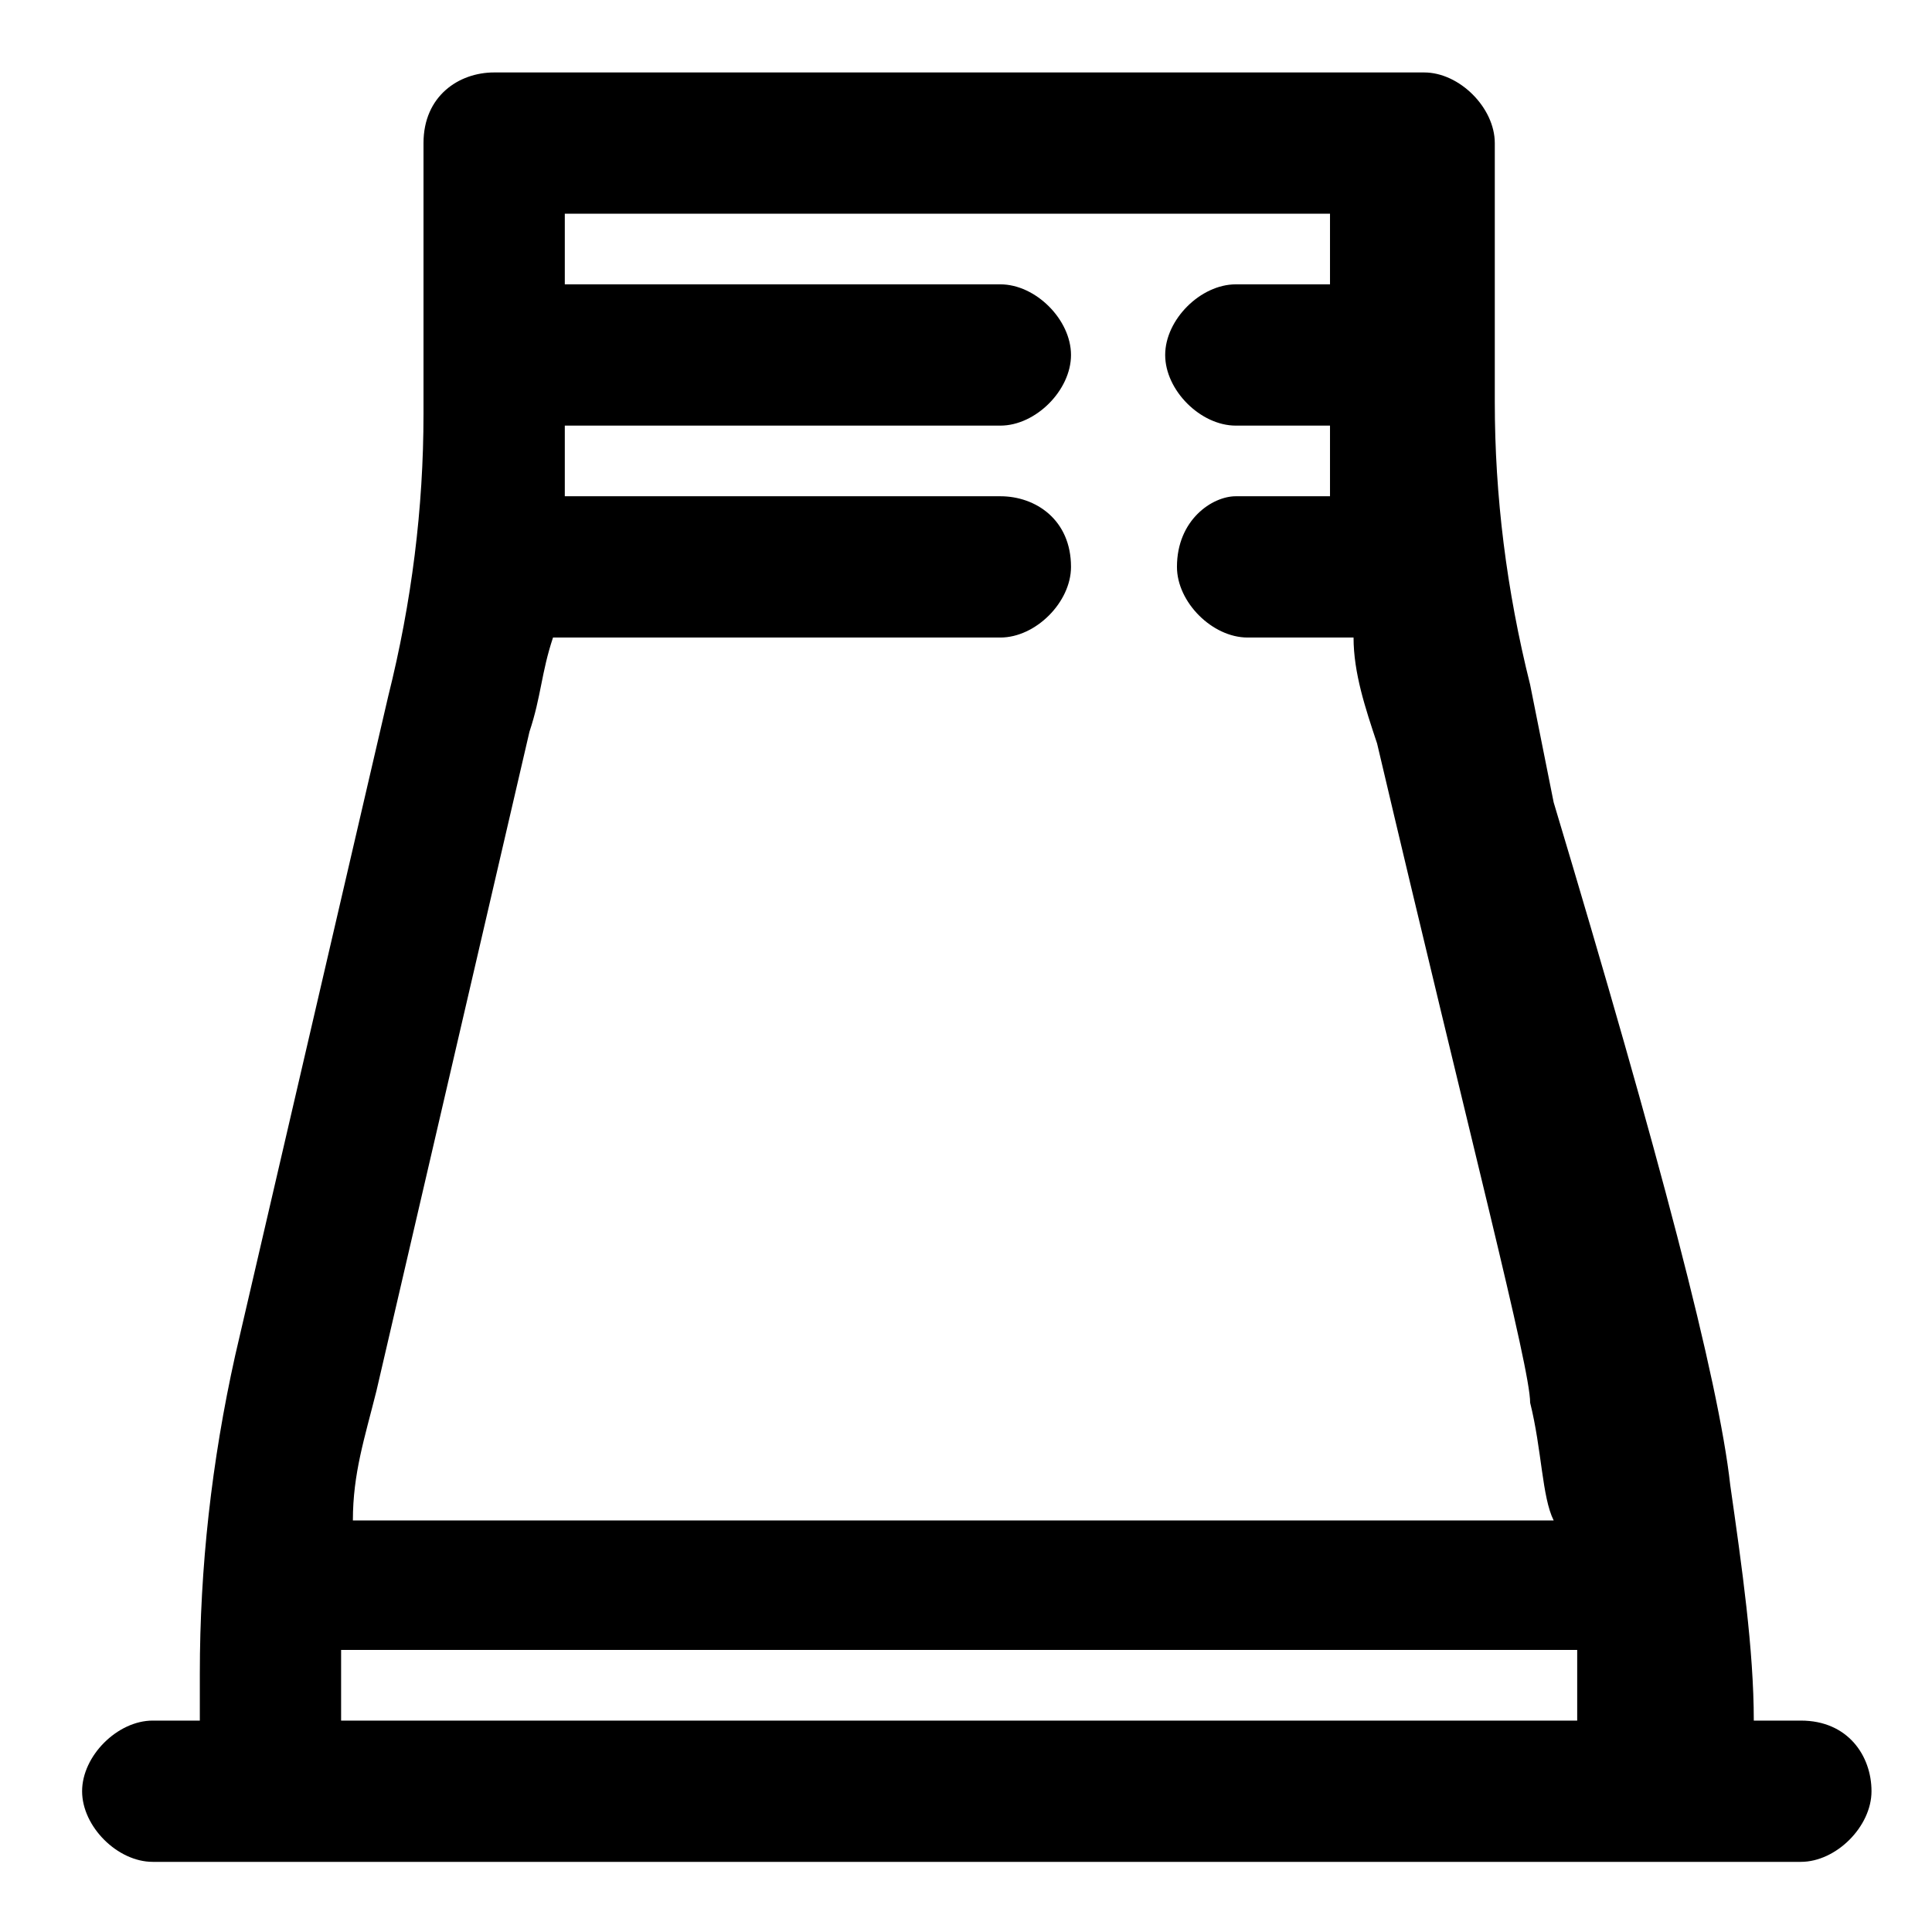 <?xml version="1.0" standalone="no"?><!DOCTYPE svg PUBLIC "-//W3C//DTD SVG 1.1//EN" "http://www.w3.org/Graphics/SVG/1.1/DTD/svg11.dtd"><svg t="1590377418987" class="icon" viewBox="0 0 1024 1024" version="1.1" xmlns="http://www.w3.org/2000/svg" p-id="3485" xmlns:xlink="http://www.w3.org/1999/xlink" width="200" height="200"><defs><style type="text/css"></style></defs><path d="M954.506 911.949h-24.96c0-37.443-6.236-81.121-12.477-124.8-6.246-56.151-37.443-174.705-93.599-361.892l-12.477-62.403c-12.483-49.915-18.724-99.83-18.724-149.75v-137.267c0-18.719-18.714-37.437-37.437-37.437H261.903c-18.719 0-37.437 12.477-37.437 37.437v143.514c0 49.92-6.241 99.83-18.719 149.75l-81.116 349.414c-12.483 56.161-18.719 112.317-18.719 168.474v24.96h-24.96c-18.719 0-37.437 18.714-37.437 37.437 0 18.714 18.719 37.437 37.437 37.437h873.549c18.714 0 37.437-18.719 37.437-37.437s-12.472-37.437-37.432-37.437z m-754.995-174.71L280.627 387.82c6.241-18.719 6.241-31.196 12.483-49.915h237.107c18.719 0 37.437-18.724 37.437-37.443 0-24.96-18.714-37.437-37.437-37.437h-230.861V225.587h230.861c18.719 0 37.437-18.724 37.437-37.443s-18.714-37.437-37.437-37.437h-230.861v-37.437h405.571v37.437h-49.915c-18.724 0-37.443 18.719-37.443 37.437s18.714 37.443 37.443 37.443h49.915v37.437h-49.915c-12.483 0-31.201 12.477-31.201 37.437 0 18.719 18.719 37.443 37.437 37.443h56.161c0 18.719 6.236 37.437 12.477 56.156 49.92 212.152 81.121 330.696 81.121 349.414 6.236 24.96 6.236 49.92 12.477 62.403H187.034c0-24.965 6.236-43.679 12.477-68.639z m636.436 174.71H180.792v-37.443h655.155v37.443z m0 0" p-id="3486"></path></svg>